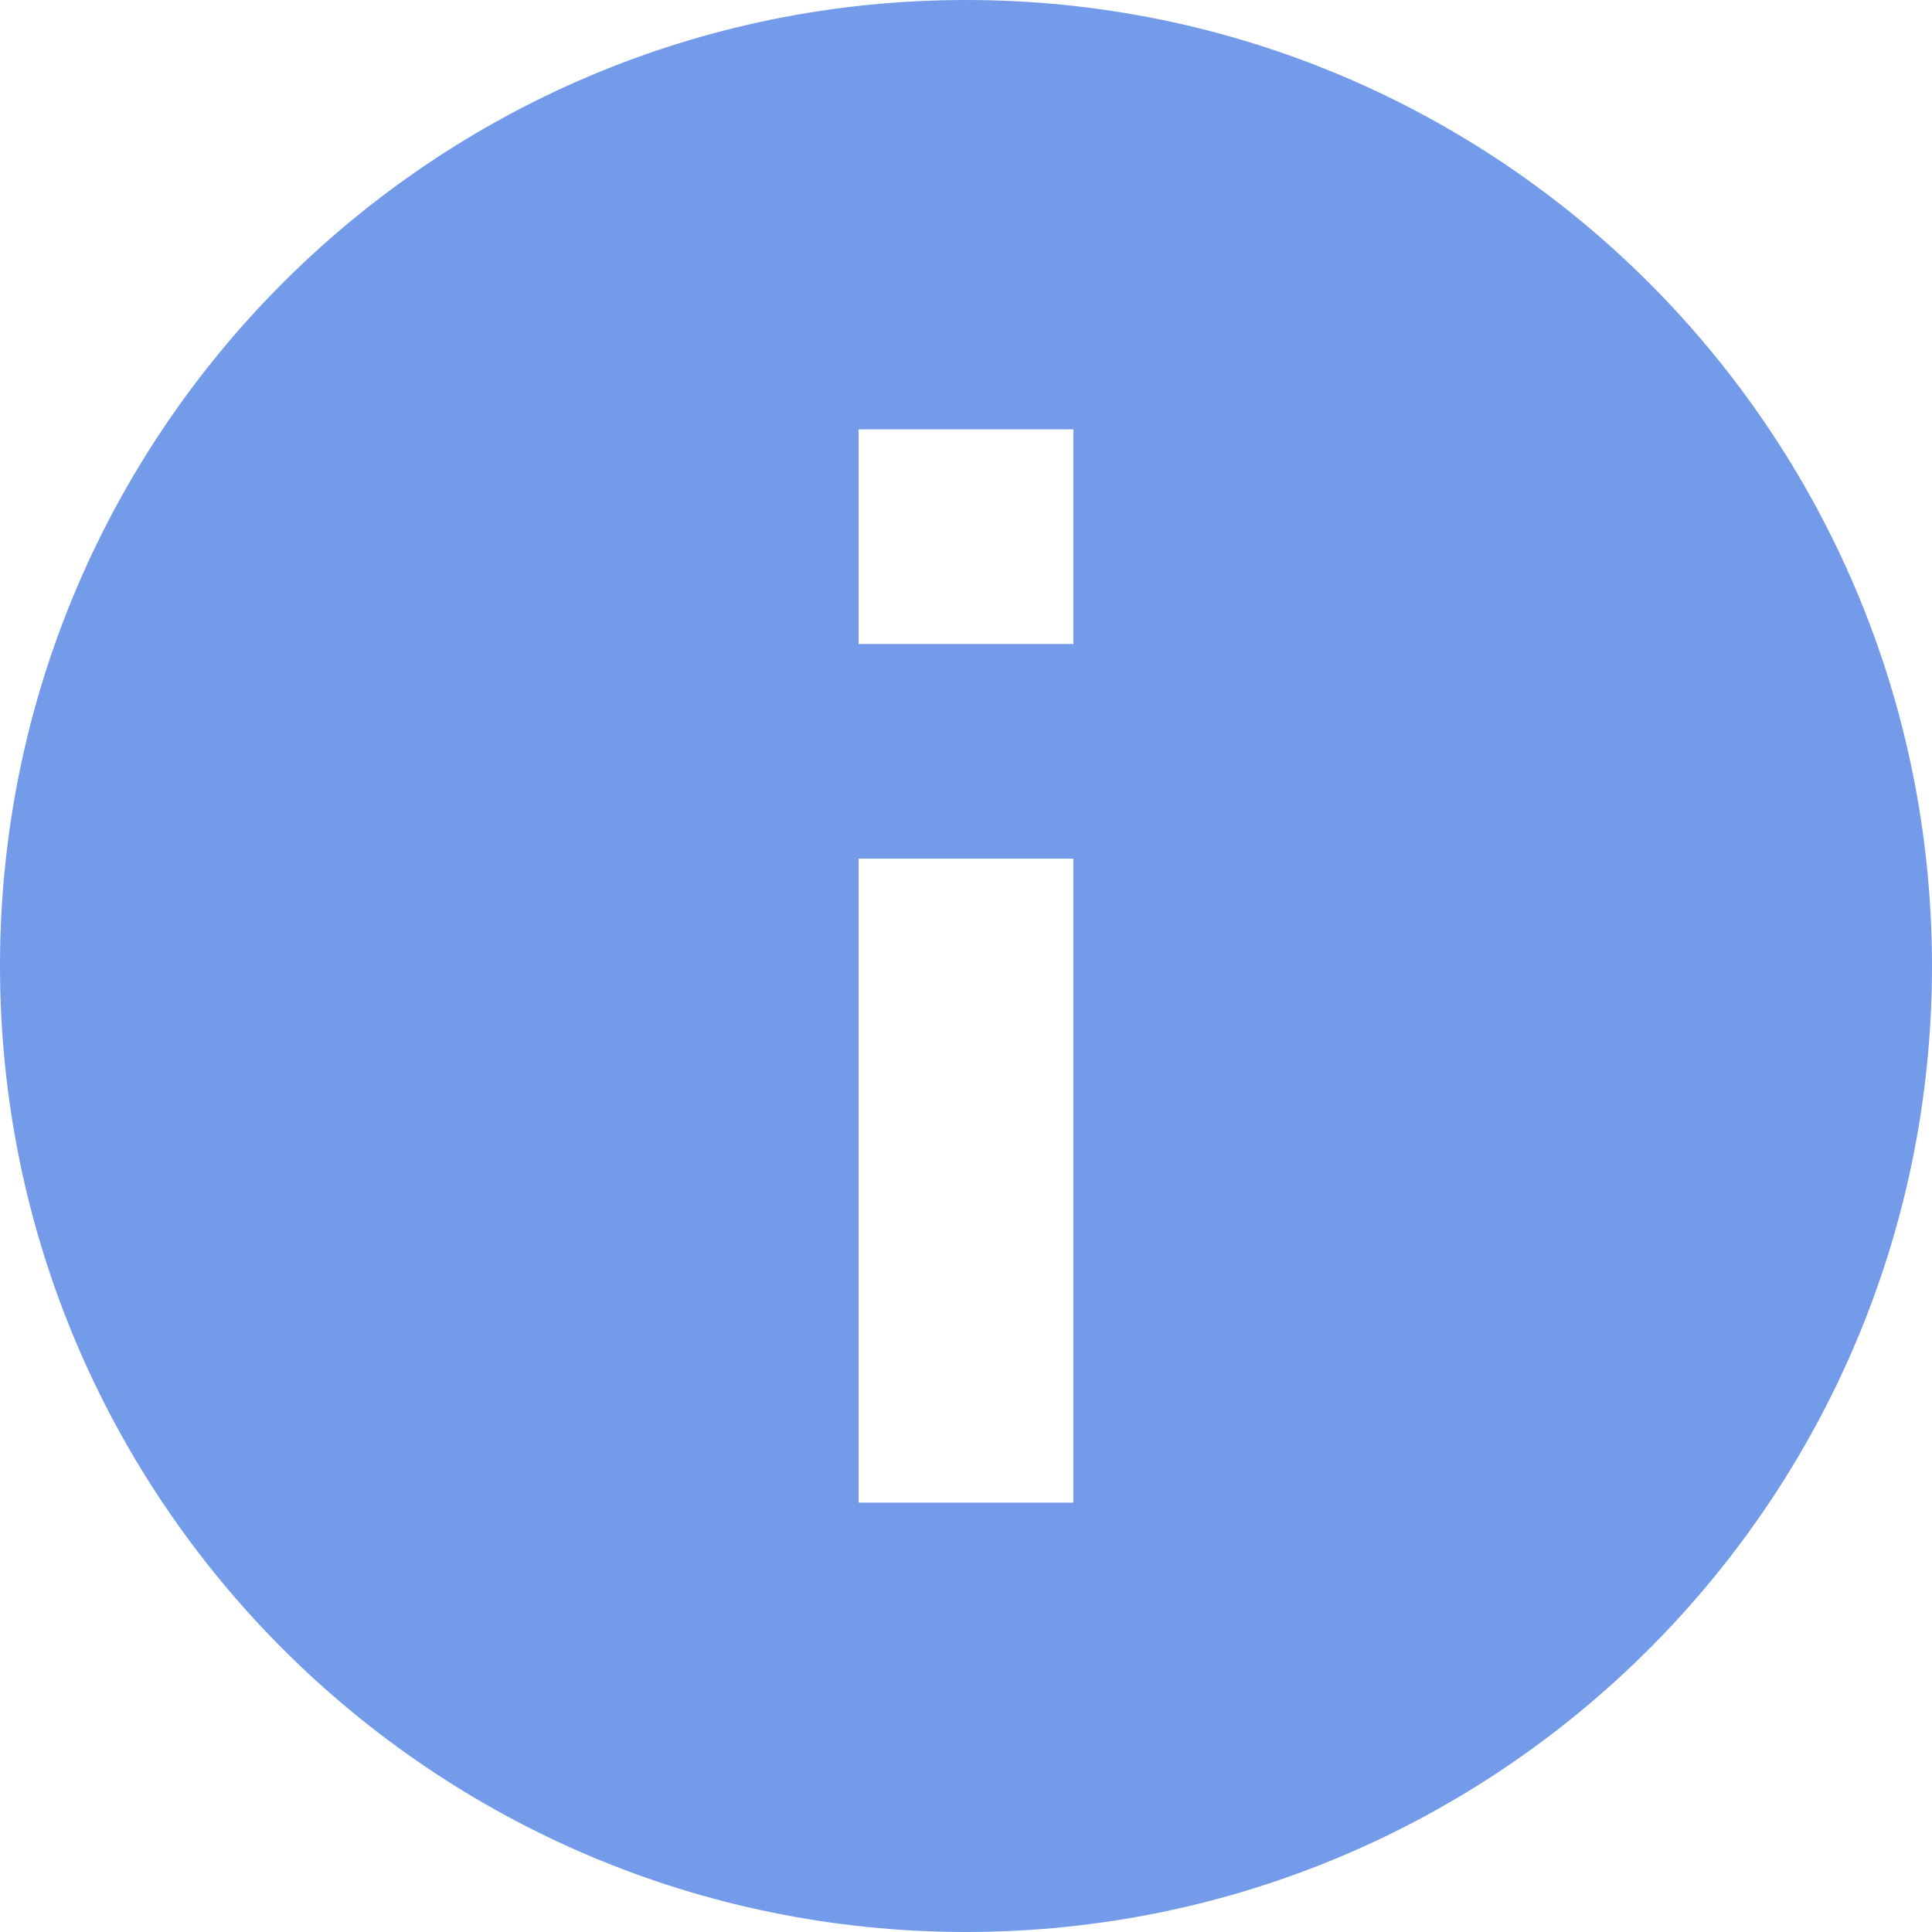 <svg xmlns="http://www.w3.org/2000/svg" width="12" height="12" viewBox="0 0 12 12">
  <path fill="#195ADD" d="M0,6 C0,2.685 2.685,0 6,0 C9.314,0 11.999,2.685 12,6 C11.999,9.314 9.314,11.999 6,12 C2.685,11.999 0,9.314 0,6 Z M5.333,9.333 L6.667,9.333 L6.667,5.333 L5.333,5.333 L5.333,9.333 Z M5.333,2.667 L5.333,4 L6.667,4 L6.667,2.667 L5.333,2.667 Z" opacity=".602"/>
</svg>
